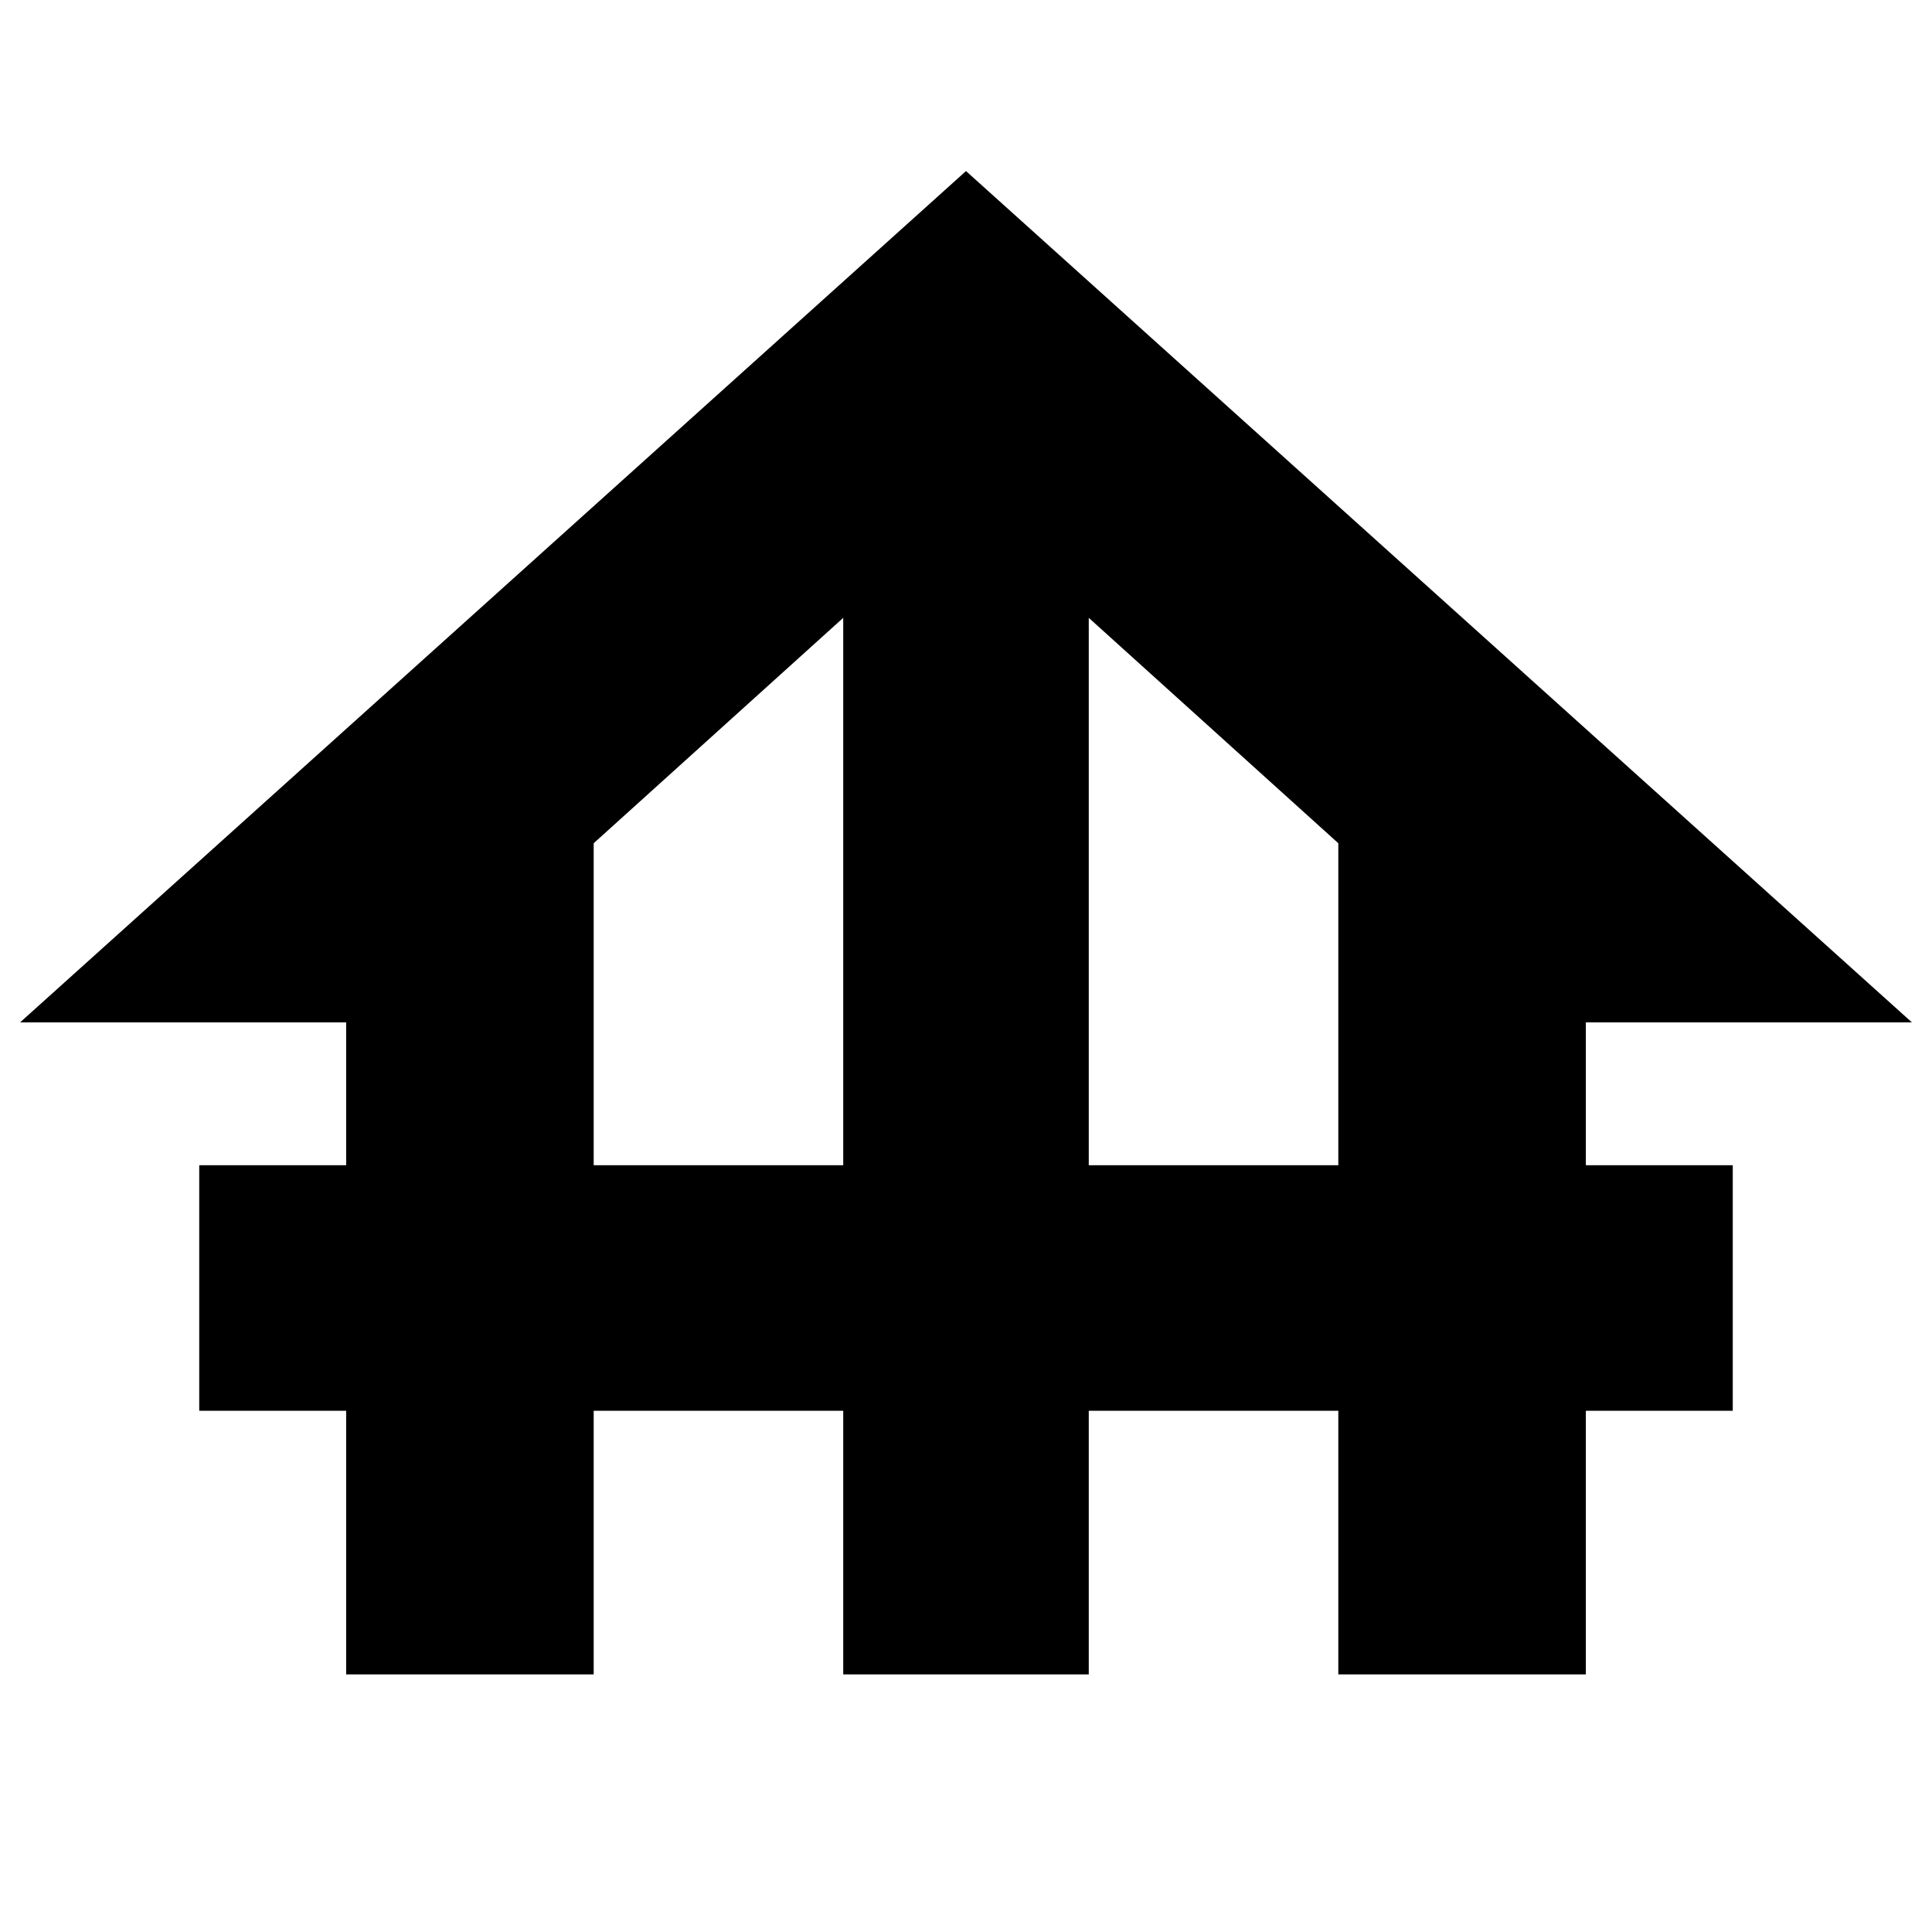 <svg xmlns="http://www.w3.org/2000/svg" height="24" width="24"><path d="M4.3 20.8V17.525H2.475V14.475H4.3V12.7H0.25L12 2.125L23.75 12.7H19.7V14.475H21.525V17.525H19.7V20.8H16.625V17.525H13.525V20.8H10.475V17.525H7.375V20.8ZM7.375 14.475H10.475V7.675L7.375 10.475ZM13.525 14.475H16.625V10.475L13.525 7.675Z"/></svg>